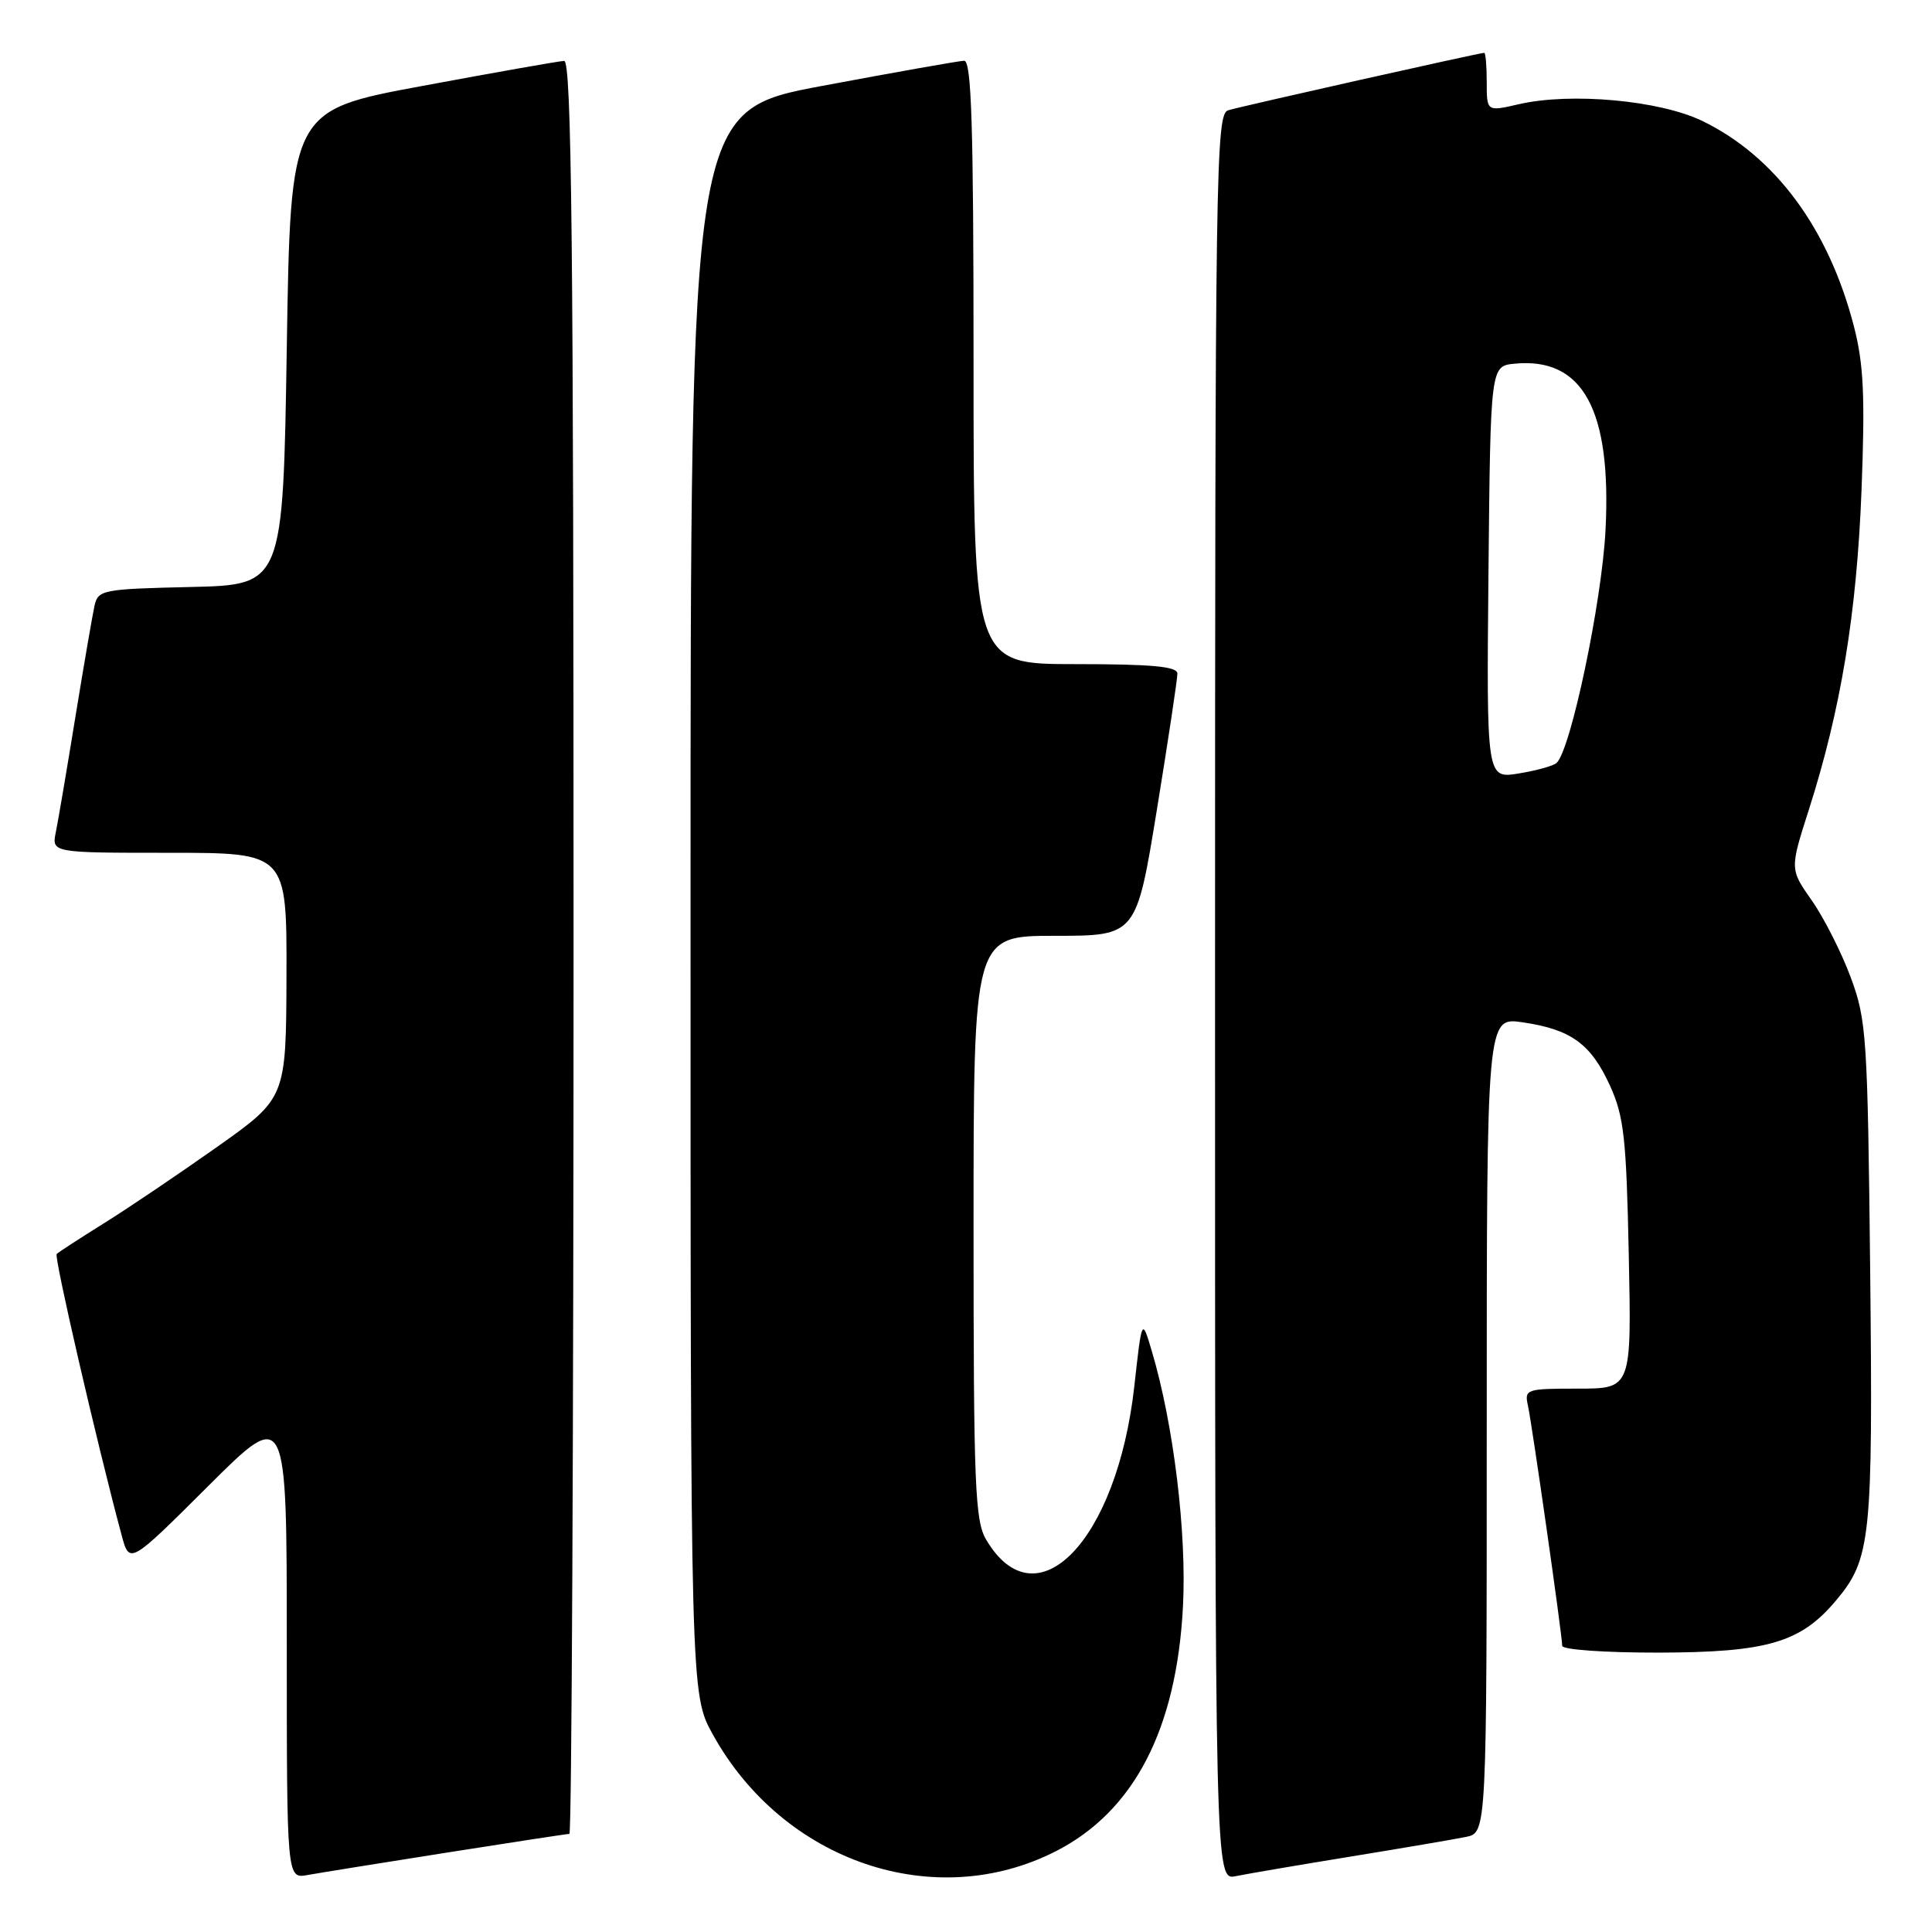 <?xml version="1.0" encoding="UTF-8" standalone="no"?>
<!DOCTYPE svg PUBLIC "-//W3C//DTD SVG 1.1//EN" "http://www.w3.org/Graphics/SVG/1.1/DTD/svg11.dtd" >
<svg xmlns="http://www.w3.org/2000/svg" xmlns:xlink="http://www.w3.org/1999/xlink" version="1.1" viewBox="0 0 256 256">
 <g >
 <path fill="currentColor"
d=" M 59.20 245.48 C 67.83 244.12 75.14 243.00 75.45 243.00 C 75.75 243.00 76.00 190.12 76.00 125.50 C 76.00 32.13 75.74 8.01 74.75 8.07 C 74.06 8.10 65.62 9.59 56.00 11.38 C 38.50 14.62 38.50 14.62 38.00 46.06 C 37.50 77.50 37.50 77.50 25.26 77.78 C 13.54 78.05 13.00 78.16 12.52 80.28 C 12.25 81.50 11.11 88.12 9.99 95.00 C 8.87 101.88 7.71 108.74 7.40 110.25 C 6.84 113.00 6.84 113.00 22.42 113.00 C 38.00 113.00 38.00 113.00 37.96 129.25 C 37.91 145.50 37.91 145.50 28.73 152.00 C 23.67 155.57 16.93 160.13 13.74 162.11 C 10.55 164.10 7.75 165.92 7.51 166.16 C 7.14 166.53 12.85 191.27 16.11 203.40 C 17.16 207.31 17.16 207.31 27.58 196.92 C 38.00 186.54 38.00 186.54 38.00 217.74 C 38.00 248.95 38.00 248.95 40.75 248.45 C 42.26 248.18 50.56 246.84 59.20 245.48 Z  M 139.94 245.28 C 150.27 239.99 155.90 229.14 156.75 212.86 C 157.26 203.14 155.51 188.75 152.63 179.06 C 151.31 174.61 151.31 174.61 150.30 183.71 C 148.01 204.18 137.31 215.25 130.67 204.01 C 129.19 201.51 129.00 196.81 129.00 162.60 C 129.00 124.00 129.00 124.00 139.79 124.00 C 150.57 124.00 150.57 124.00 153.30 107.25 C 154.80 98.04 156.02 89.94 156.01 89.25 C 156.00 88.31 152.63 88.00 142.50 88.00 C 129.00 88.00 129.00 88.00 129.00 48.00 C 129.00 16.64 128.73 8.01 127.75 8.05 C 127.06 8.07 118.62 9.57 109.00 11.37 C 91.50 14.64 91.50 14.64 91.50 119.57 C 91.50 224.50 91.50 224.50 94.46 229.84 C 103.80 246.70 123.85 253.51 139.94 245.28 Z  M 179.00 246.00 C 185.88 244.88 192.74 243.71 194.25 243.40 C 197.00 242.84 197.00 242.84 197.00 188.81 C 197.00 134.77 197.00 134.77 201.75 135.46 C 208.16 136.40 210.79 138.30 213.32 143.83 C 215.18 147.91 215.50 150.75 215.82 166.25 C 216.19 184.00 216.19 184.00 209.08 184.00 C 202.22 184.00 201.98 184.08 202.46 186.25 C 203.02 188.84 207.00 216.69 207.00 218.08 C 207.00 218.59 212.64 218.99 219.75 218.98 C 234.16 218.95 238.58 217.66 243.26 212.10 C 247.91 206.58 248.18 203.92 247.81 168.50 C 247.47 137.31 247.33 135.17 245.23 129.50 C 244.00 126.20 241.69 121.63 240.08 119.33 C 237.16 115.17 237.16 115.17 239.67 107.33 C 243.92 94.03 246.02 81.35 246.66 65.00 C 247.14 52.52 246.95 48.28 245.66 43.27 C 242.32 30.31 235.23 20.71 225.55 16.02 C 219.91 13.29 208.12 12.22 201.25 13.81 C 197.00 14.79 197.00 14.79 197.00 10.89 C 197.00 8.75 196.85 7.00 196.67 7.00 C 196.05 7.00 164.53 14.07 162.75 14.61 C 161.10 15.11 161.00 21.57 161.00 132.15 C 161.00 249.16 161.00 249.16 163.75 248.60 C 165.26 248.29 172.12 247.12 179.00 246.00 Z  M 197.23 75.84 C 197.50 48.50 197.50 48.50 200.69 48.19 C 209.74 47.31 213.55 54.30 212.74 70.24 C 212.25 79.80 208.14 99.33 206.26 101.09 C 205.84 101.48 203.58 102.11 201.23 102.49 C 196.97 103.18 196.97 103.18 197.23 75.84 Z "/>
</g>
</svg>